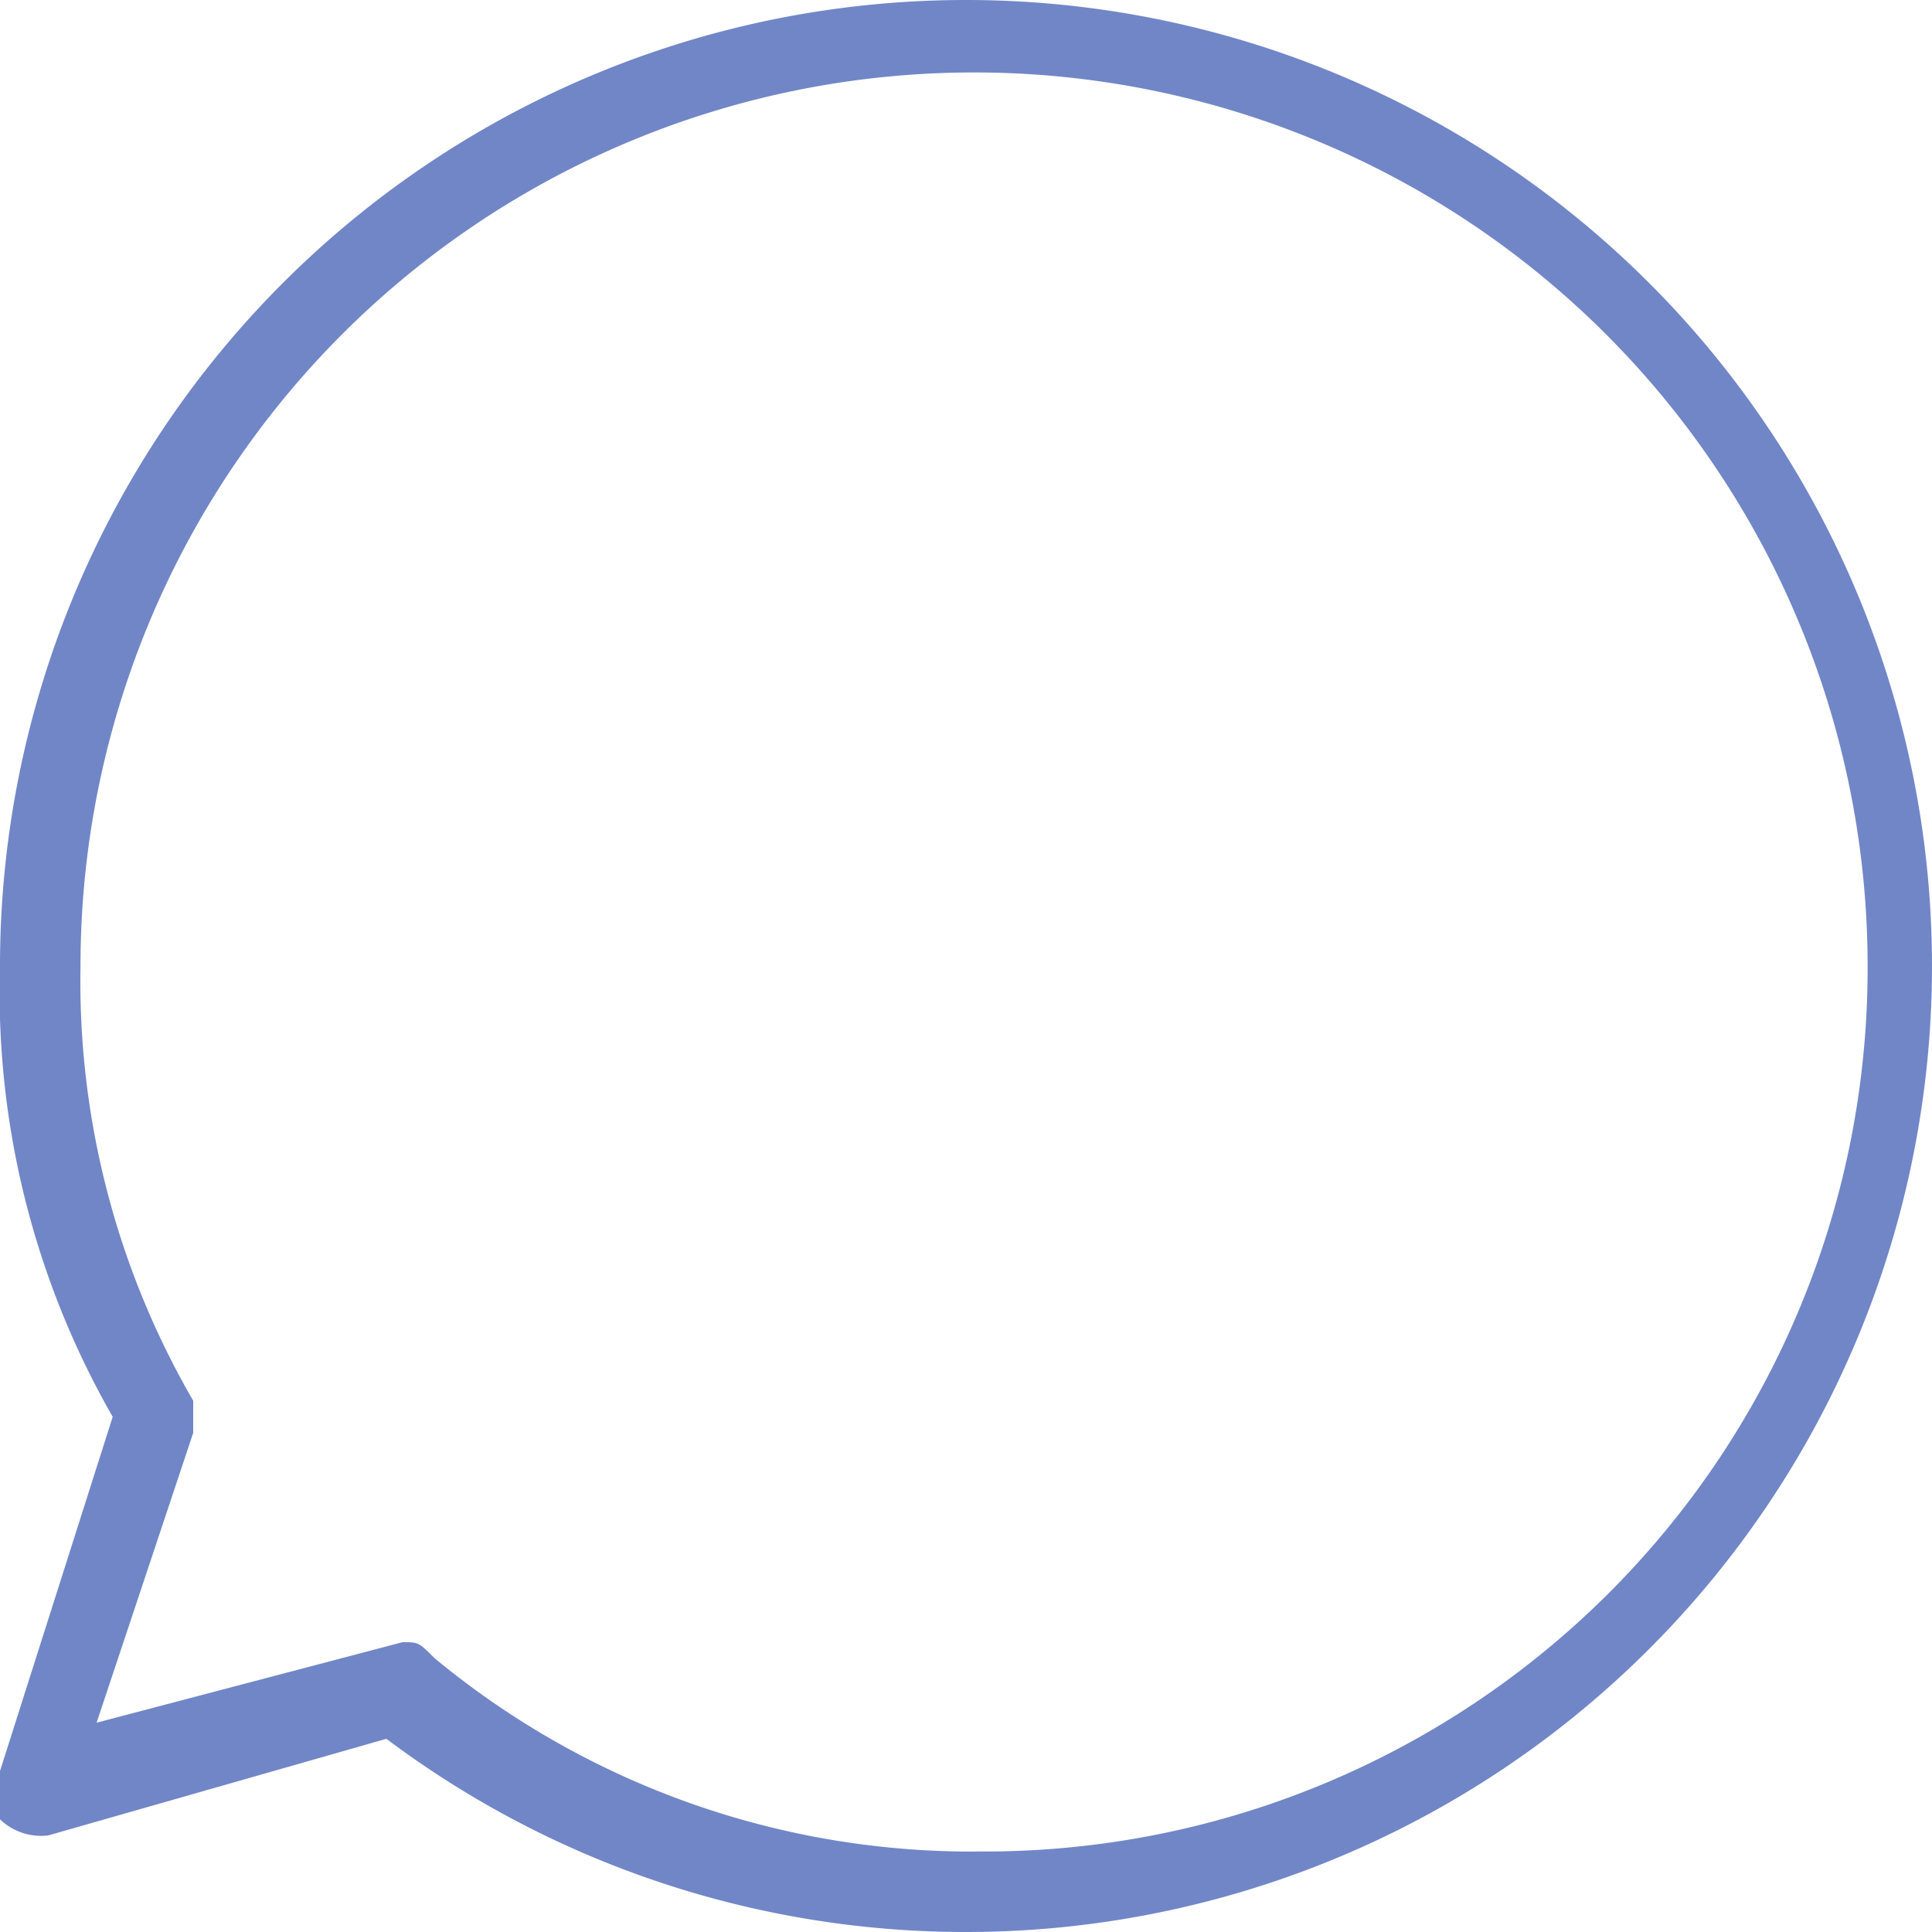 <svg xmlns="http://www.w3.org/2000/svg" viewBox="362 1184 12 12">
  <defs>
    <style>
      .cls-1 {
        fill: #7186c7;
      }
    </style>
  </defs>
  <g id="Group_132" data-name="Group 132" transform="translate(362 1184)">
    <path id="Path_86" data-name="Path 86" class="cls-1" d="M6,12a5.991,5.991,0,0,1-3.6-1.2l-2.1.6a.367.367,0,0,1-.3-.1q0-.15,0-.3L.7,8.8A5.3,5.3,0,0,1,0,6a6,6,0,1,1,6,6ZM2.5,10.2c.1,0,.1,0,.2.1a5.233,5.233,0,0,0,3.4,1.2A5.484,5.484,0,0,0,11.6,6,5.55,5.55,0,0,0,.5,6a5.189,5.189,0,0,0,.7,2.7v.2L.6,10.7l1.9-.5Z"/>
  </g>
</svg>
